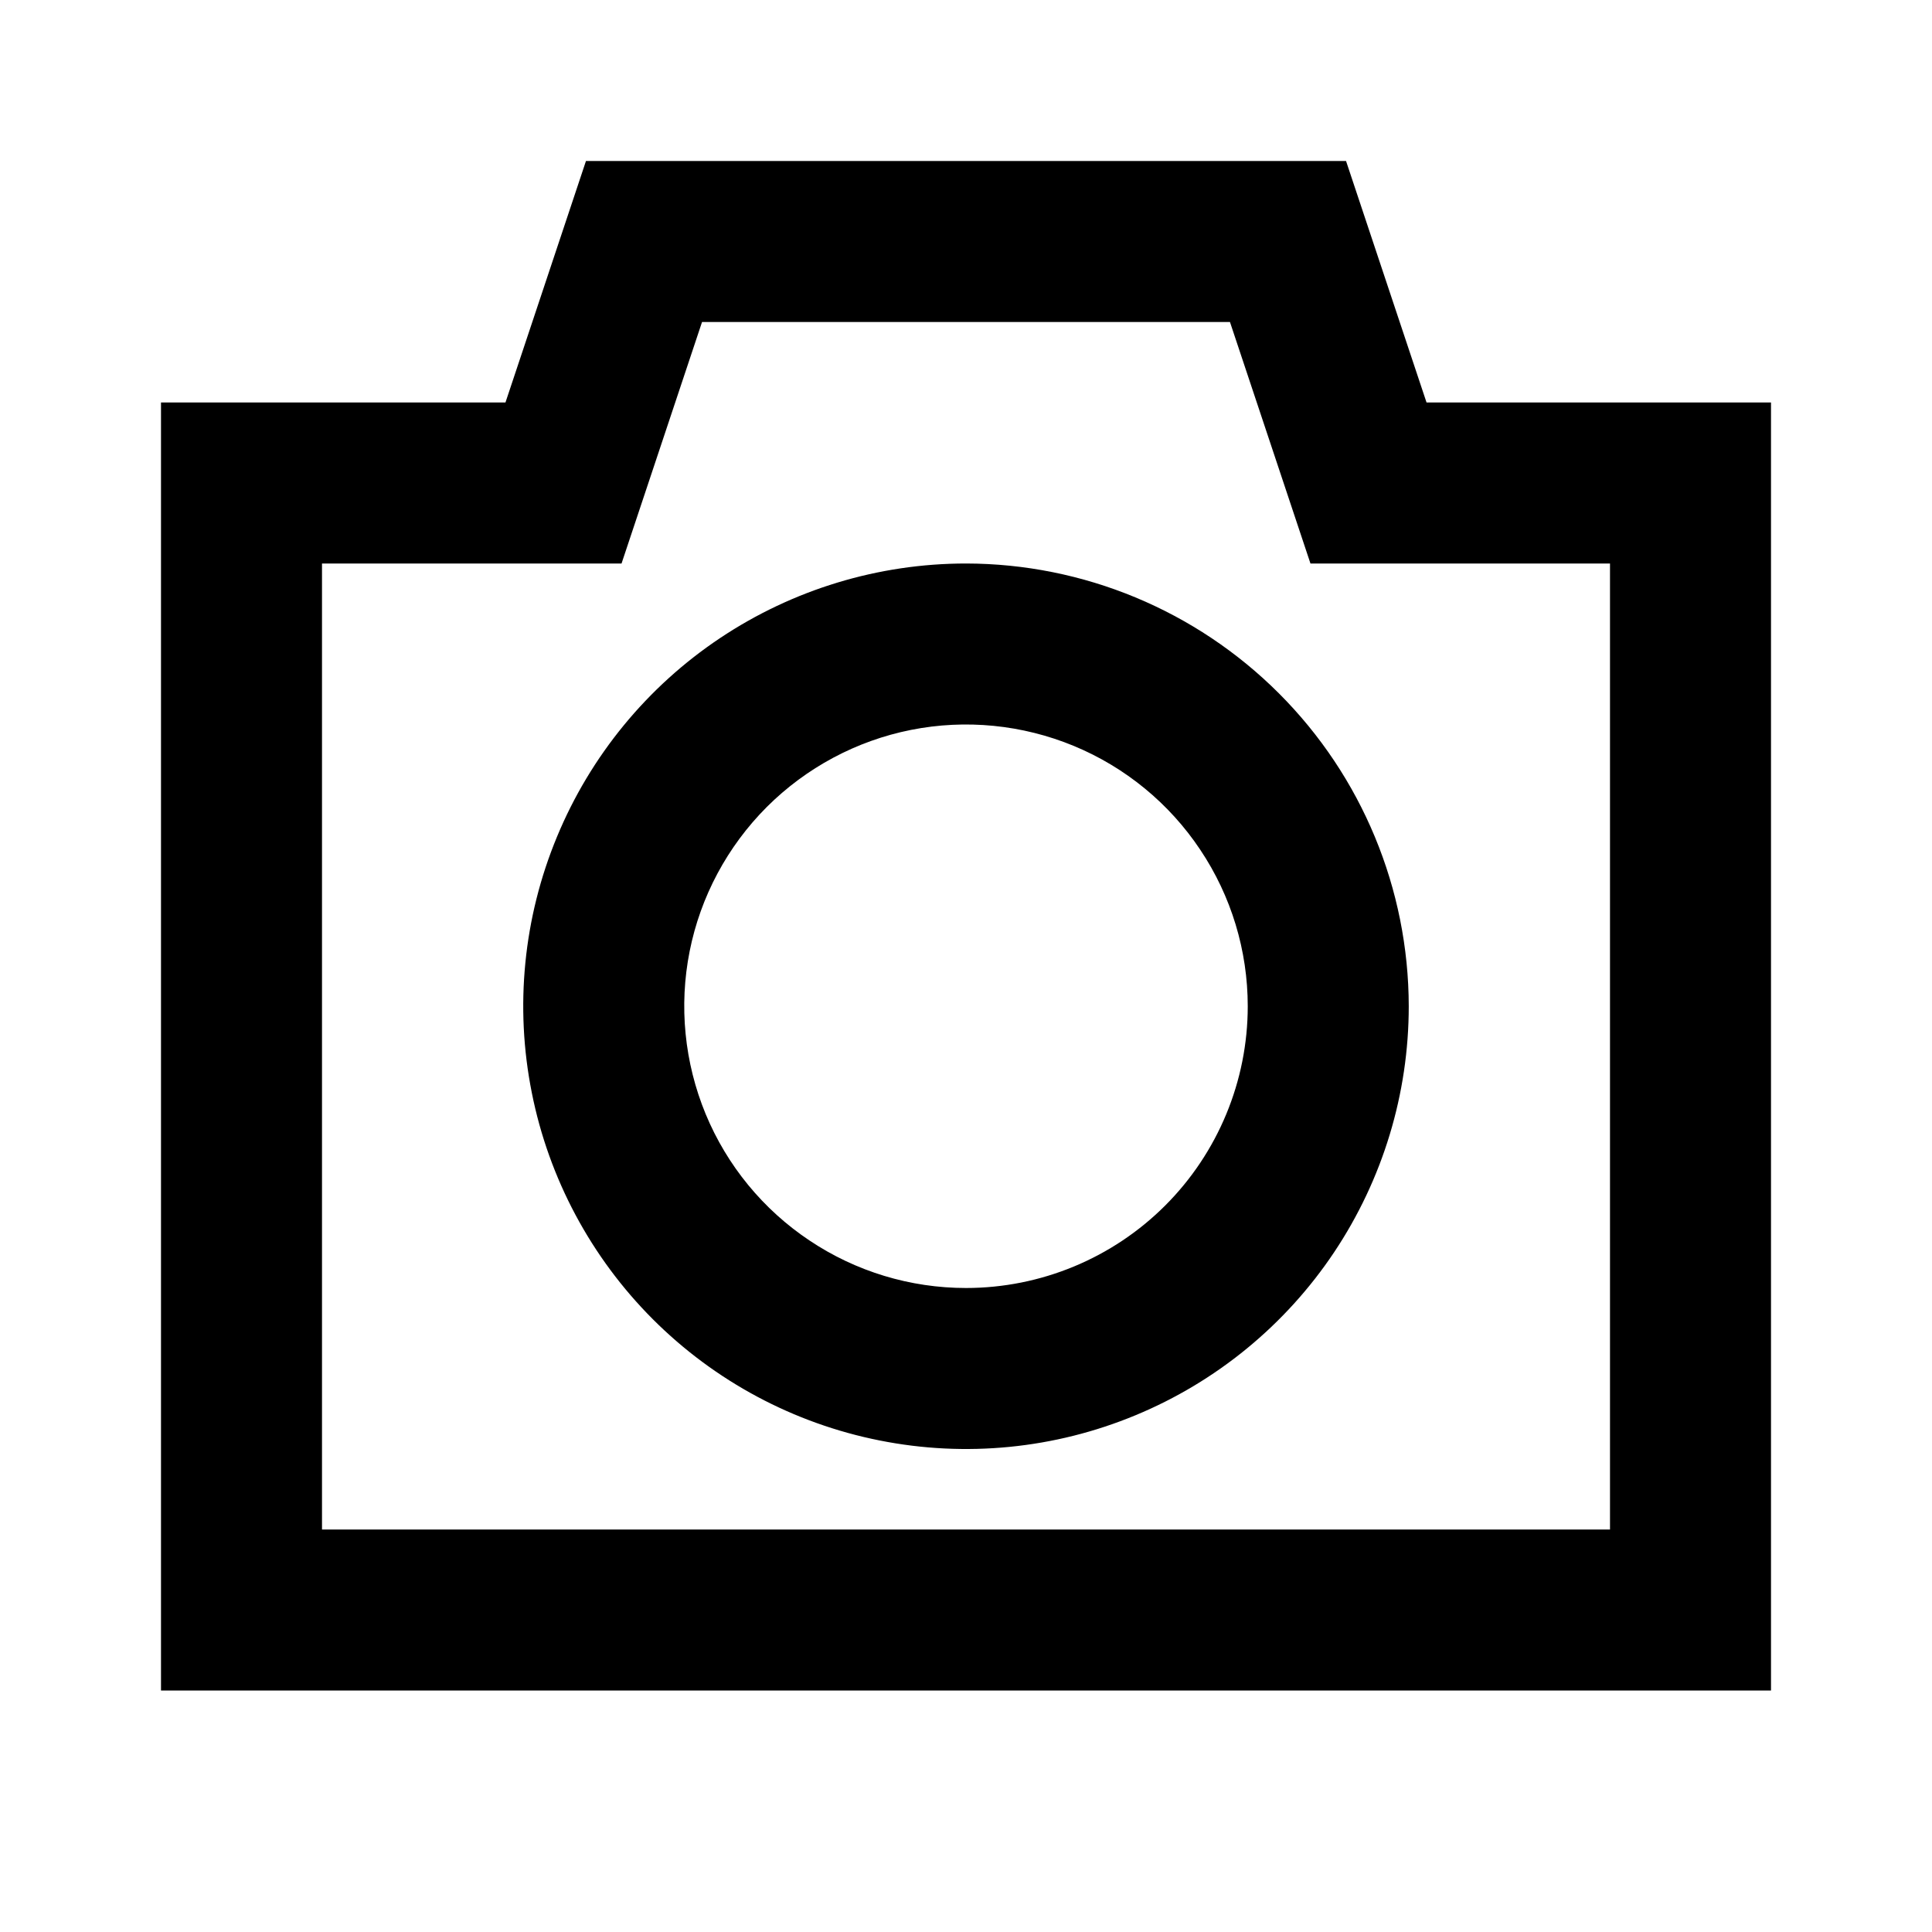 <svg width="24" height="24" viewBox="0 0 24 24" fill="none" xmlns="http://www.w3.org/2000/svg">
<path d="M17.721 5L16.721 2H7.279L6.279 5H2V21H22V5H17.721ZM20 19H4V7H7.721L8.721 4H15.279L16.279 7H20V19Z" fill="black"/>
<path d="M12 7C10.912 7 9.849 7.323 8.944 7.927C8.04 8.531 7.335 9.39 6.919 10.395C6.502 11.4 6.393 12.506 6.606 13.573C6.818 14.64 7.342 15.62 8.111 16.389C8.88 17.158 9.86 17.682 10.927 17.894C11.994 18.107 13.1 17.998 14.105 17.581C15.11 17.165 15.969 16.46 16.573 15.556C17.177 14.651 17.5 13.588 17.5 12.5C17.498 11.042 16.918 9.644 15.887 8.613C14.856 7.582 13.458 7.002 12 7ZM12 16C11.308 16 10.631 15.795 10.056 15.41C9.48 15.026 9.031 14.479 8.766 13.839C8.502 13.2 8.432 12.496 8.567 11.817C8.702 11.138 9.036 10.515 9.525 10.025C10.015 9.536 10.638 9.202 11.317 9.067C11.996 8.932 12.7 9.002 13.339 9.266C13.979 9.531 14.526 9.98 14.91 10.556C15.295 11.131 15.5 11.808 15.5 12.5C15.5 13.428 15.131 14.319 14.475 14.975C13.819 15.631 12.928 16 12 16Z" fill="black"/>
</svg>
